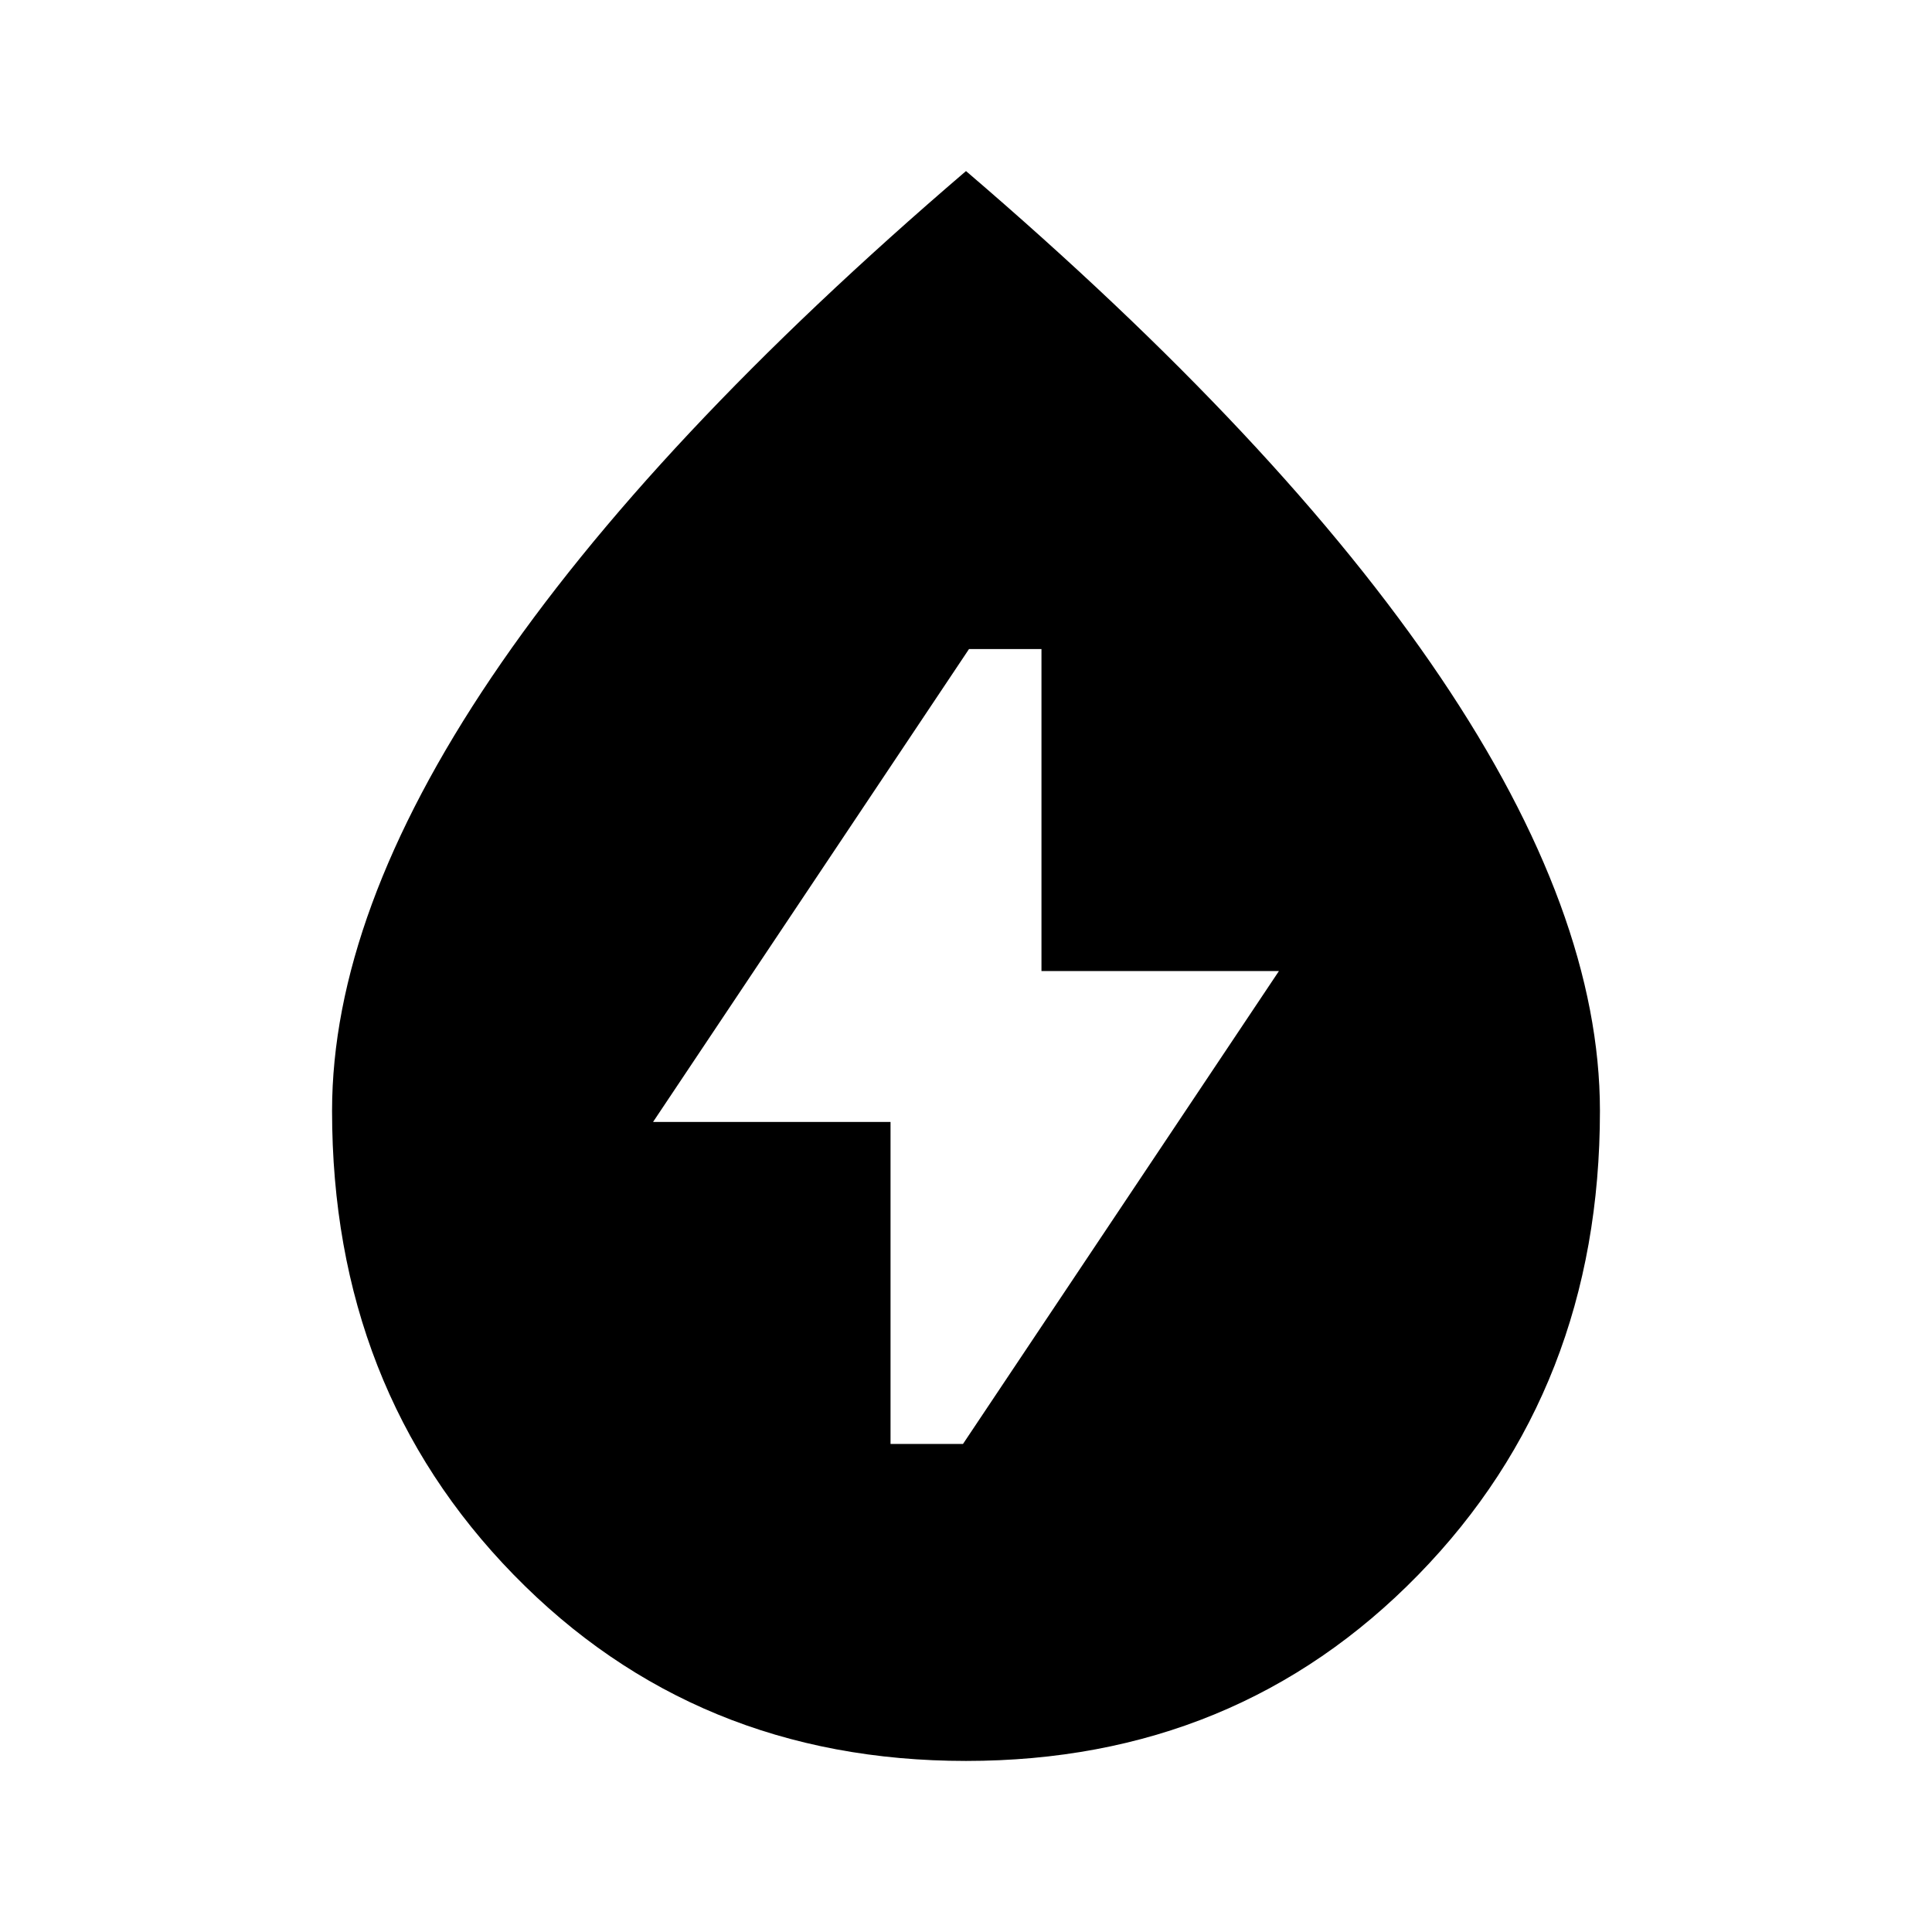 <svg xmlns="http://www.w3.org/2000/svg" height="24" viewBox="0 -960 960 960" width="24"><path d="M442.5-242.5h36l157-235h-118v-160h-36l-157 235h118v160ZM480-85q-134.5 0-224.75-92.5T165-408q0-98 79.25-215.5T480-875q156.5 134 235.75 251.5T795-408q0 138-90.25 230.5T480-85Z"/></svg>